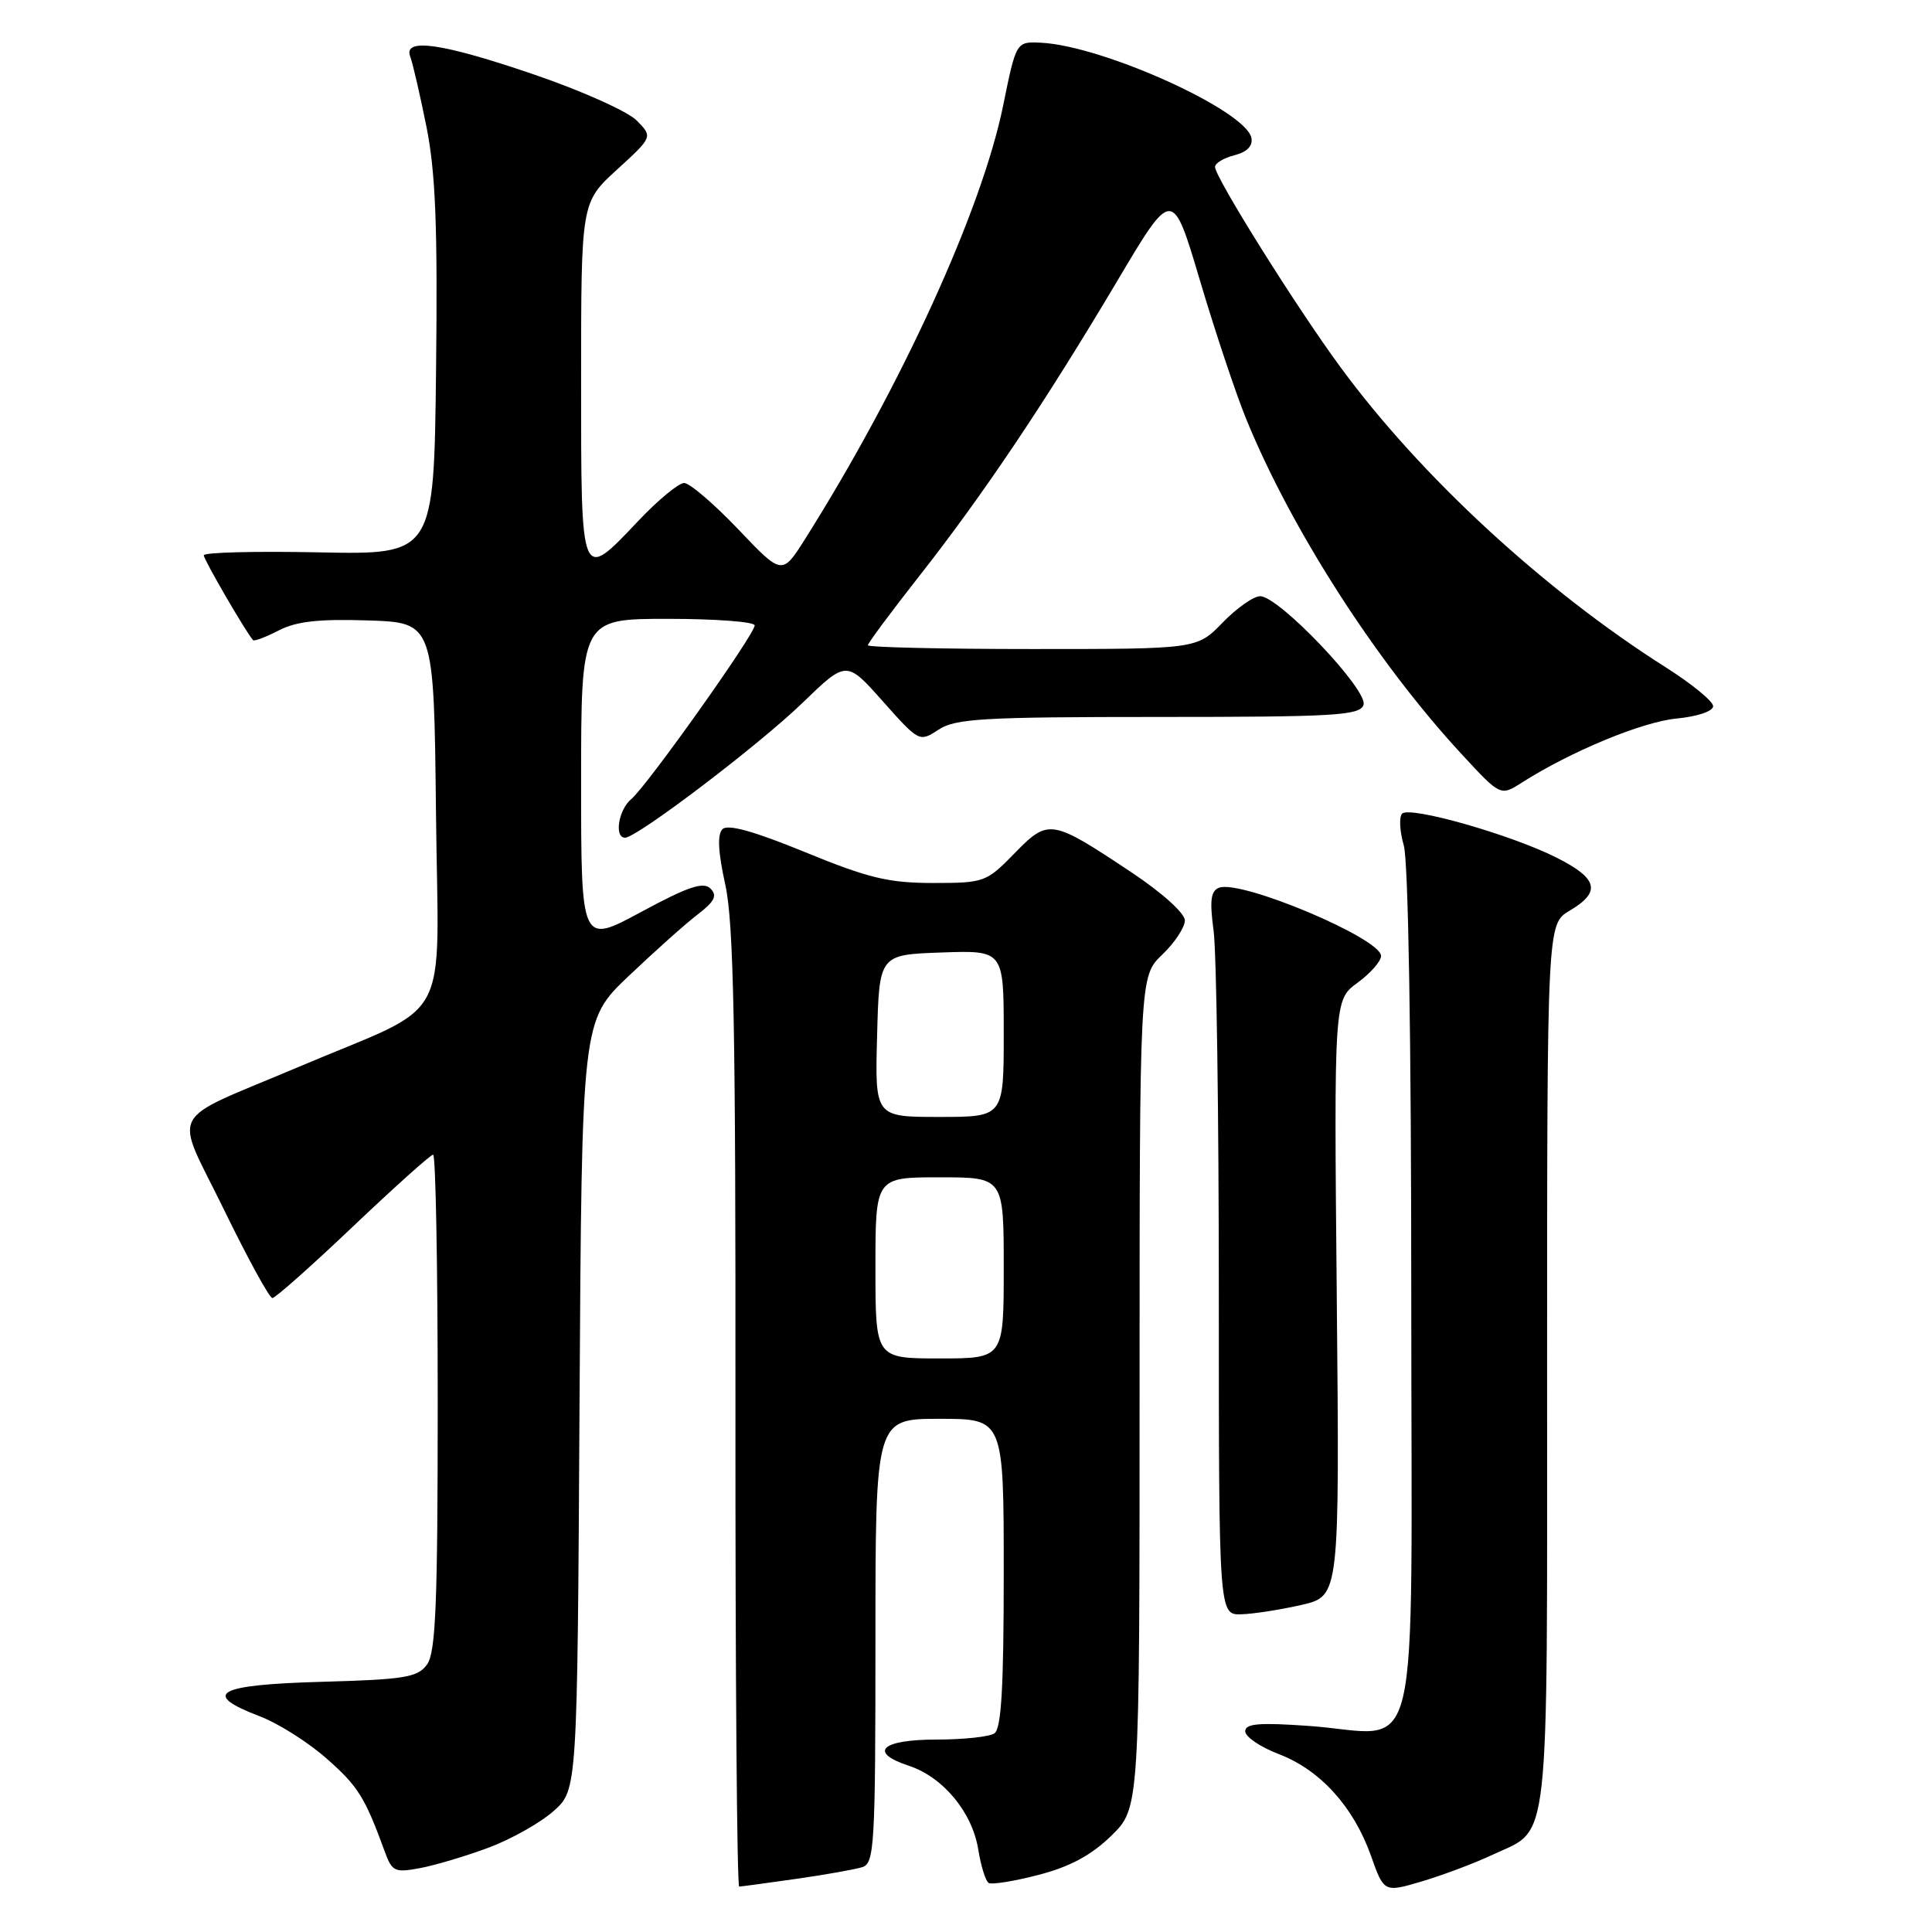 <?xml version="1.0" encoding="UTF-8" standalone="no"?>
<!DOCTYPE svg PUBLIC "-//W3C//DTD SVG 1.1//EN" "http://www.w3.org/Graphics/SVG/1.1/DTD/svg11.dtd" >
<svg xmlns="http://www.w3.org/2000/svg" xmlns:xlink="http://www.w3.org/1999/xlink" version="1.1" viewBox="0 0 256 256">
 <g >
 <path fill="currentColor"
d=" M 197.78 245.76 C 205.47 242.15 205.00 246.34 205.00 180.99 C 205.00 122.43 205.00 122.43 208.00 120.66 C 212.19 118.18 211.75 116.41 206.25 113.64 C 200.25 110.61 186.82 106.78 185.79 107.81 C 185.37 108.23 185.46 110.13 186.01 112.03 C 186.61 114.13 187.00 137.59 187.00 171.72 C 187.00 236.44 188.60 229.76 173.38 228.69 C 166.82 228.23 165.00 228.38 165.00 229.41 C 165.00 230.14 167.00 231.49 169.45 232.43 C 174.93 234.52 179.34 239.39 181.65 245.87 C 183.39 250.78 183.39 250.78 188.45 249.28 C 191.23 248.45 195.43 246.87 197.78 245.76 Z  M 105.50 248.96 C 109.35 248.41 113.29 247.71 114.25 247.41 C 115.86 246.91 116.00 244.59 116.00 217.43 C 116.00 188.00 116.00 188.00 124.50 188.00 C 133.00 188.00 133.00 188.00 133.00 208.44 C 133.00 223.70 132.68 229.09 131.75 229.69 C 131.06 230.14 127.62 230.50 124.10 230.50 C 116.78 230.50 114.99 232.18 120.42 233.97 C 124.98 235.48 128.84 240.14 129.63 245.10 C 129.98 247.27 130.60 249.25 131.00 249.50 C 131.41 249.75 134.39 249.27 137.62 248.43 C 141.78 247.35 144.60 245.83 147.25 243.25 C 151.00 239.59 151.00 239.59 151.00 184.48 C 151.00 129.37 151.00 129.37 154.00 126.50 C 155.65 124.92 157.00 122.88 157.00 121.96 C 157.00 121.01 153.98 118.29 149.94 115.60 C 139.27 108.50 138.94 108.45 134.43 113.07 C 130.69 116.90 130.42 117.00 123.62 117.00 C 117.74 117.00 115.06 116.35 106.69 112.92 C 99.91 110.14 96.43 109.17 95.73 109.87 C 95.03 110.57 95.15 112.90 96.10 117.20 C 97.22 122.24 97.49 136.12 97.45 186.75 C 97.43 221.54 97.65 249.99 97.95 249.98 C 98.25 249.97 101.65 249.51 105.50 248.96 Z  M 64.78 244.81 C 67.77 243.69 71.63 241.51 73.36 239.97 C 76.50 237.17 76.50 237.17 76.79 186.20 C 77.09 135.24 77.09 135.24 83.29 129.34 C 86.71 126.09 90.81 122.42 92.42 121.19 C 94.70 119.44 95.08 118.68 94.14 117.74 C 93.20 116.80 91.18 117.48 84.97 120.83 C 77.00 125.14 77.00 125.14 77.00 103.57 C 77.00 82.00 77.00 82.00 88.50 82.00 C 94.83 82.00 100.00 82.39 100.00 82.87 C 100.00 84.06 85.71 104.17 83.65 105.88 C 81.95 107.28 81.36 111.00 82.82 111.00 C 84.40 111.00 100.55 98.73 106.33 93.14 C 112.16 87.50 112.16 87.50 116.98 92.93 C 121.79 98.33 121.82 98.35 124.37 96.68 C 126.60 95.21 130.32 95.00 153.50 95.00 C 176.81 95.00 180.14 94.81 180.67 93.42 C 181.39 91.54 169.47 79.00 166.98 79.00 C 166.10 79.00 163.87 80.58 162.00 82.50 C 158.61 86.00 158.61 86.00 136.80 86.00 C 124.81 86.00 115.00 85.77 115.00 85.50 C 115.00 85.22 118.09 81.06 121.87 76.25 C 130.35 65.45 138.52 53.26 148.06 37.20 C 155.36 24.90 155.36 24.90 159.01 37.20 C 161.02 43.97 163.77 52.20 165.12 55.50 C 171.11 70.18 182.46 87.83 193.74 100.00 C 198.83 105.50 198.83 105.50 201.67 103.69 C 208.11 99.58 217.59 95.65 222.14 95.21 C 224.92 94.95 227.00 94.24 227.00 93.57 C 227.00 92.93 224.19 90.63 220.76 88.45 C 204.61 78.22 188.22 63.10 177.59 48.61 C 171.72 40.62 161.00 23.50 161.00 22.12 C 161.00 21.62 162.15 20.93 163.57 20.57 C 165.23 20.15 166.02 19.35 165.82 18.28 C 165.12 14.65 146.15 6.06 137.93 5.66 C 134.65 5.50 134.65 5.50 132.92 14.00 C 130.09 27.86 119.42 51.21 106.71 71.37 C 103.63 76.25 103.63 76.25 97.81 70.12 C 94.60 66.76 91.38 64.00 90.65 64.00 C 89.93 64.00 87.20 66.25 84.60 69.00 C 76.90 77.13 77.00 77.37 77.00 50.41 C 77.00 26.82 77.00 26.82 81.75 22.48 C 86.50 18.14 86.50 18.14 84.37 15.97 C 83.20 14.78 77.13 12.05 70.87 9.91 C 58.62 5.71 53.38 4.95 54.36 7.51 C 54.68 8.33 55.64 12.50 56.50 16.76 C 57.71 22.79 58.00 29.91 57.78 49.00 C 57.50 73.50 57.50 73.50 42.25 73.19 C 33.86 73.02 27.00 73.19 27.00 73.58 C 27.00 74.15 32.56 83.73 33.53 84.82 C 33.68 85.00 35.22 84.42 36.93 83.54 C 39.26 82.33 42.26 82.00 48.77 82.21 C 57.50 82.50 57.50 82.50 57.77 107.72 C 58.07 136.64 60.27 132.59 39.50 141.40 C 21.85 148.88 23.02 146.64 29.68 160.29 C 32.82 166.73 35.70 172.00 36.09 172.00 C 36.48 172.00 41.30 167.72 46.79 162.50 C 52.29 157.28 57.06 153.00 57.39 153.00 C 57.73 153.00 58.00 167.76 58.00 185.81 C 58.00 212.56 57.74 218.98 56.58 220.56 C 55.33 222.27 53.64 222.54 42.58 222.85 C 28.69 223.24 26.58 224.42 34.42 227.42 C 36.85 228.34 40.84 230.86 43.28 233.02 C 47.45 236.69 48.35 238.13 50.99 245.36 C 51.95 248.00 52.31 248.16 55.68 247.53 C 57.69 247.15 61.78 245.93 64.78 244.81 Z  M 172.50 212.65 C 177.50 211.48 177.50 211.48 177.13 171.99 C 176.76 132.50 176.76 132.50 179.88 130.22 C 181.59 128.97 183.00 127.37 183.00 126.67 C 183.00 124.35 164.41 116.52 161.53 117.63 C 160.43 118.05 160.27 119.33 160.81 123.34 C 161.19 126.18 161.50 147.74 161.50 171.25 C 161.50 214.00 161.50 214.00 164.50 213.90 C 166.15 213.85 169.75 213.28 172.50 212.65 Z  M 116.00 168.00 C 116.00 156.00 116.00 156.00 124.50 156.00 C 133.00 156.00 133.00 156.00 133.00 168.00 C 133.00 180.00 133.00 180.00 124.50 180.00 C 116.00 180.00 116.00 180.00 116.00 168.00 Z  M 116.22 137.25 C 116.50 126.50 116.50 126.50 124.75 126.21 C 133.00 125.92 133.00 125.92 133.00 136.96 C 133.00 148.00 133.00 148.00 124.47 148.00 C 115.93 148.00 115.93 148.00 116.22 137.25 Z "/>
</g>
</svg>